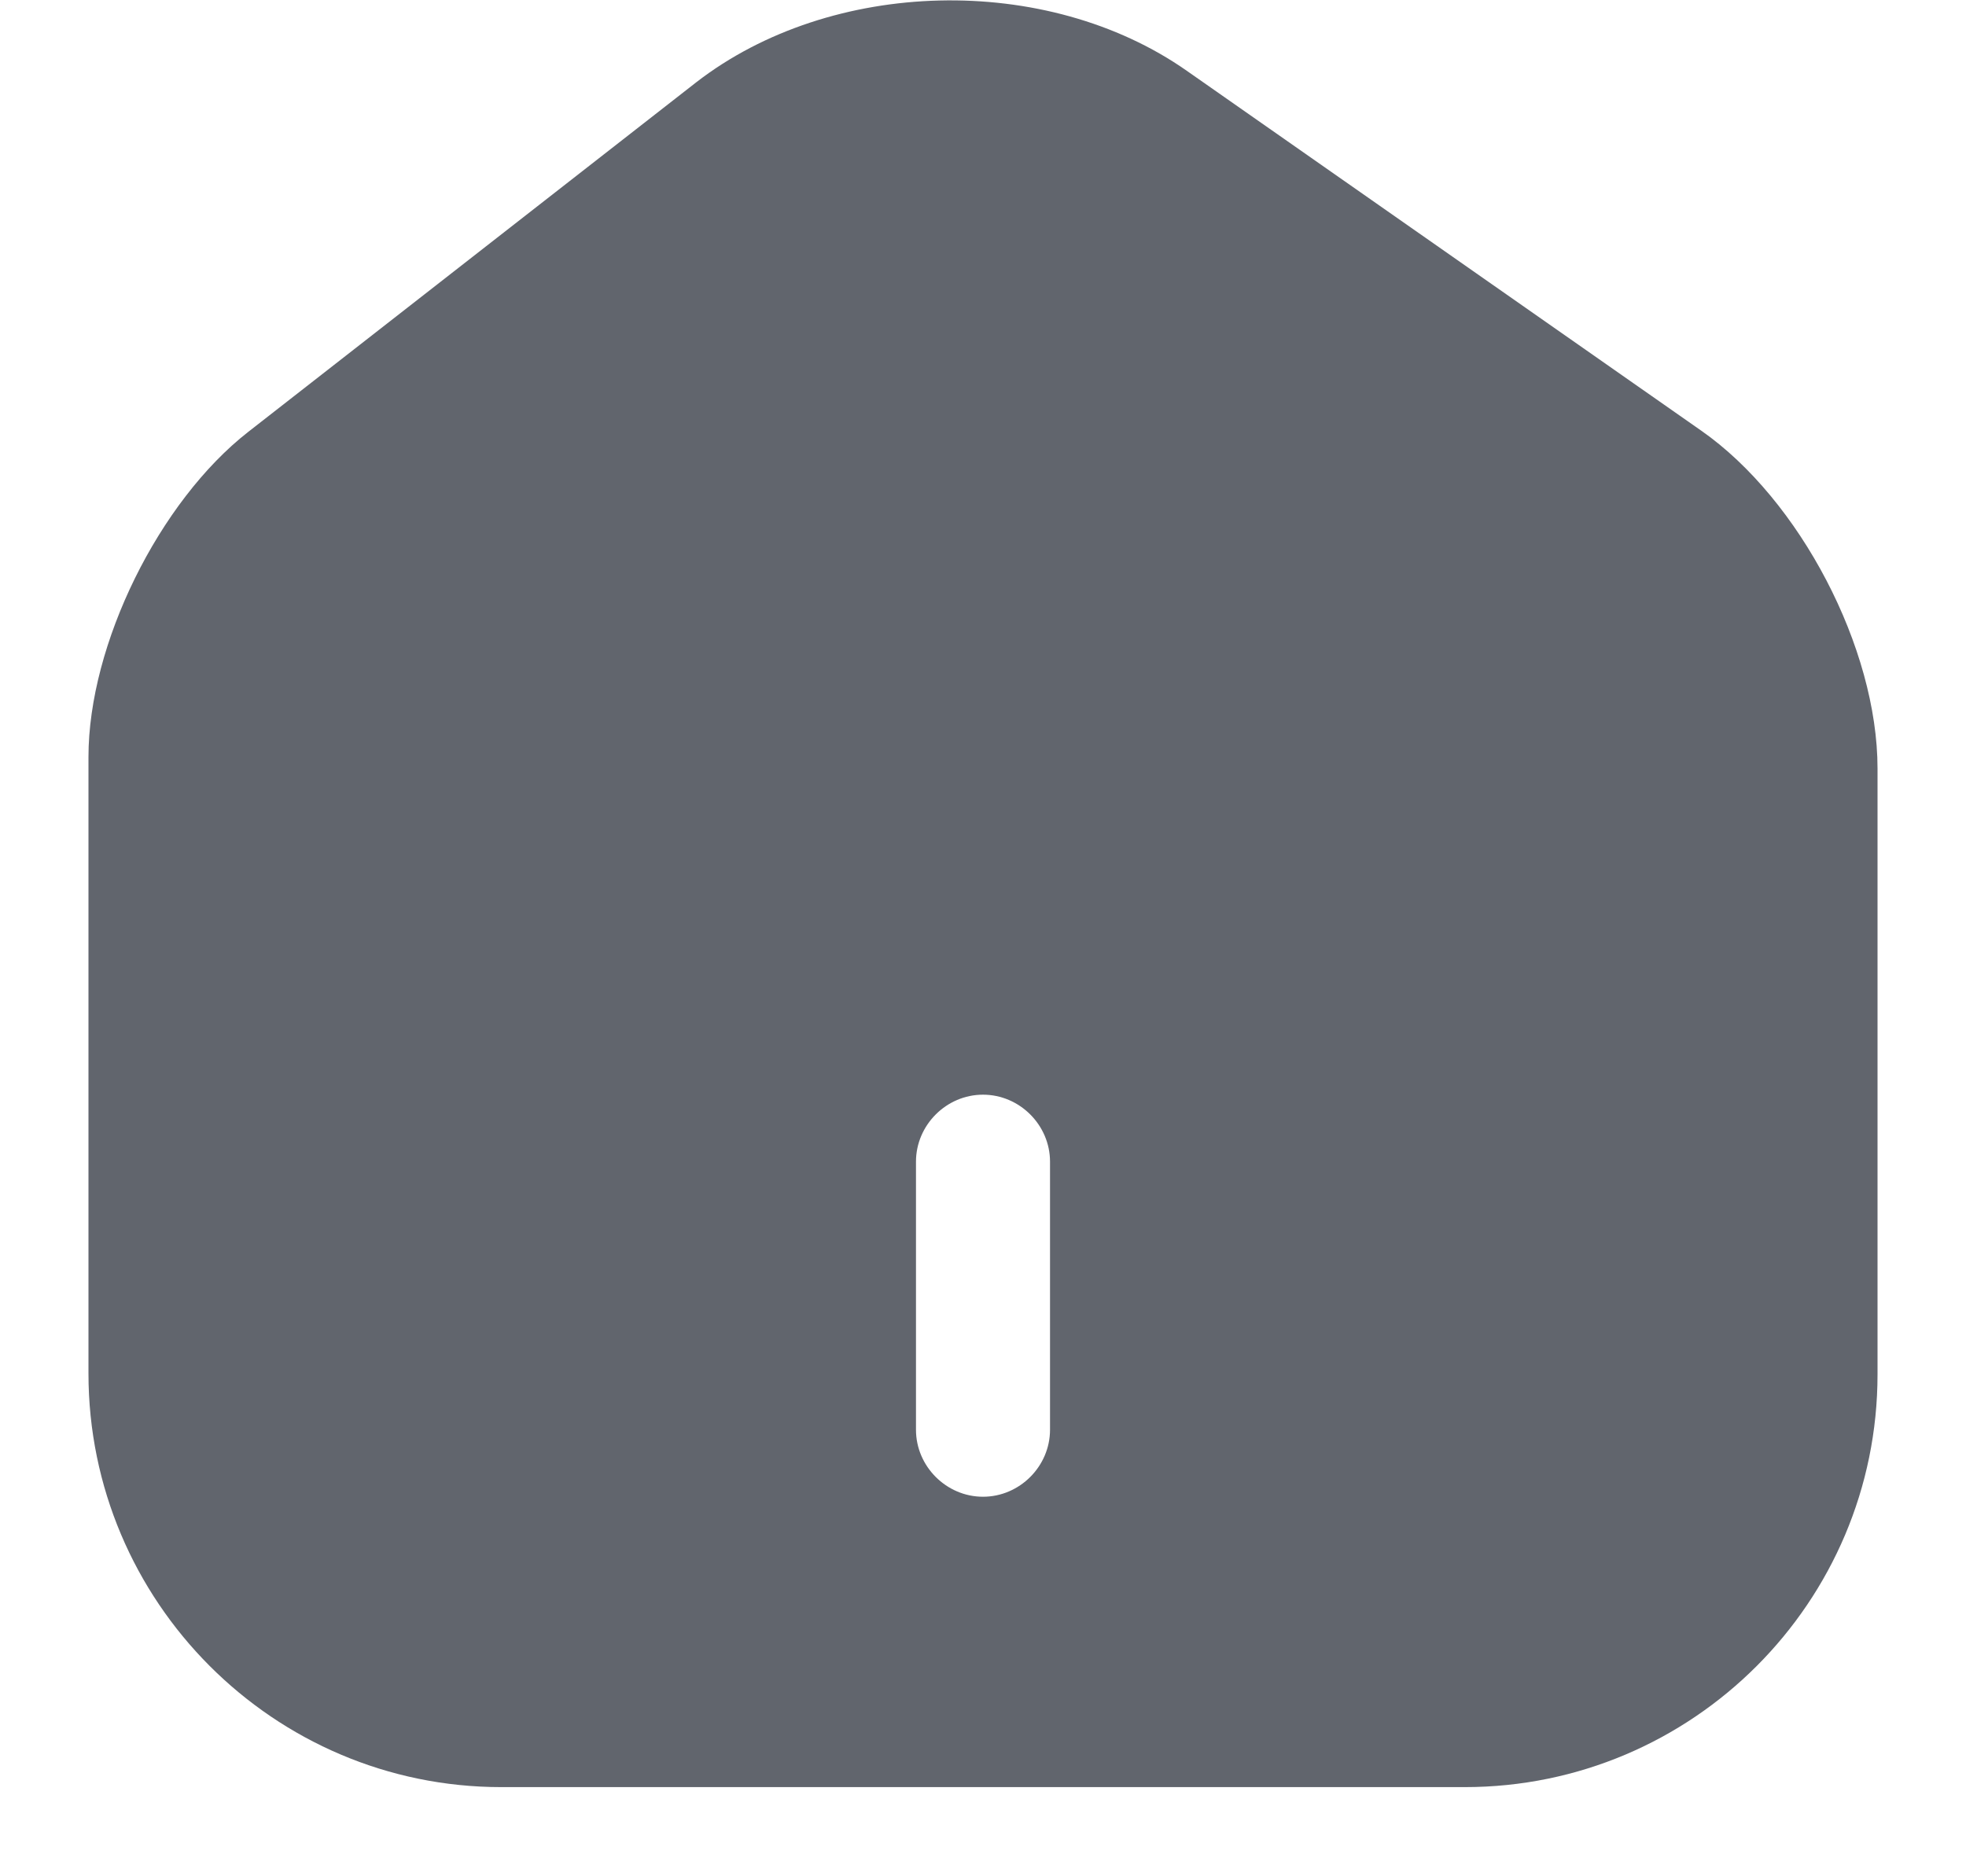 <svg width="22" height="21" viewBox="0 0 22 21" fill="none" xmlns="http://www.w3.org/2000/svg">
<path d="M19.04 4.822L13.28 0.792C11.71 -0.308 9.3 -0.248 7.79 0.922L2.78 4.832C1.78 5.612 0.99 7.212 0.99 8.472V15.372C0.99 17.922 3.06 20.002 5.61 20.002H16.39C18.94 20.002 21.01 17.932 21.01 15.382V8.602C21.01 7.252 20.14 5.592 19.04 4.822ZM11.75 16.002C11.75 16.412 11.41 16.752 11 16.752C10.59 16.752 10.25 16.412 10.25 16.002V13.002C10.25 12.592 10.59 12.252 11 12.252C11.41 12.252 11.75 12.592 11.75 13.002V16.002Z" fill="#61656D"/>
</svg>
